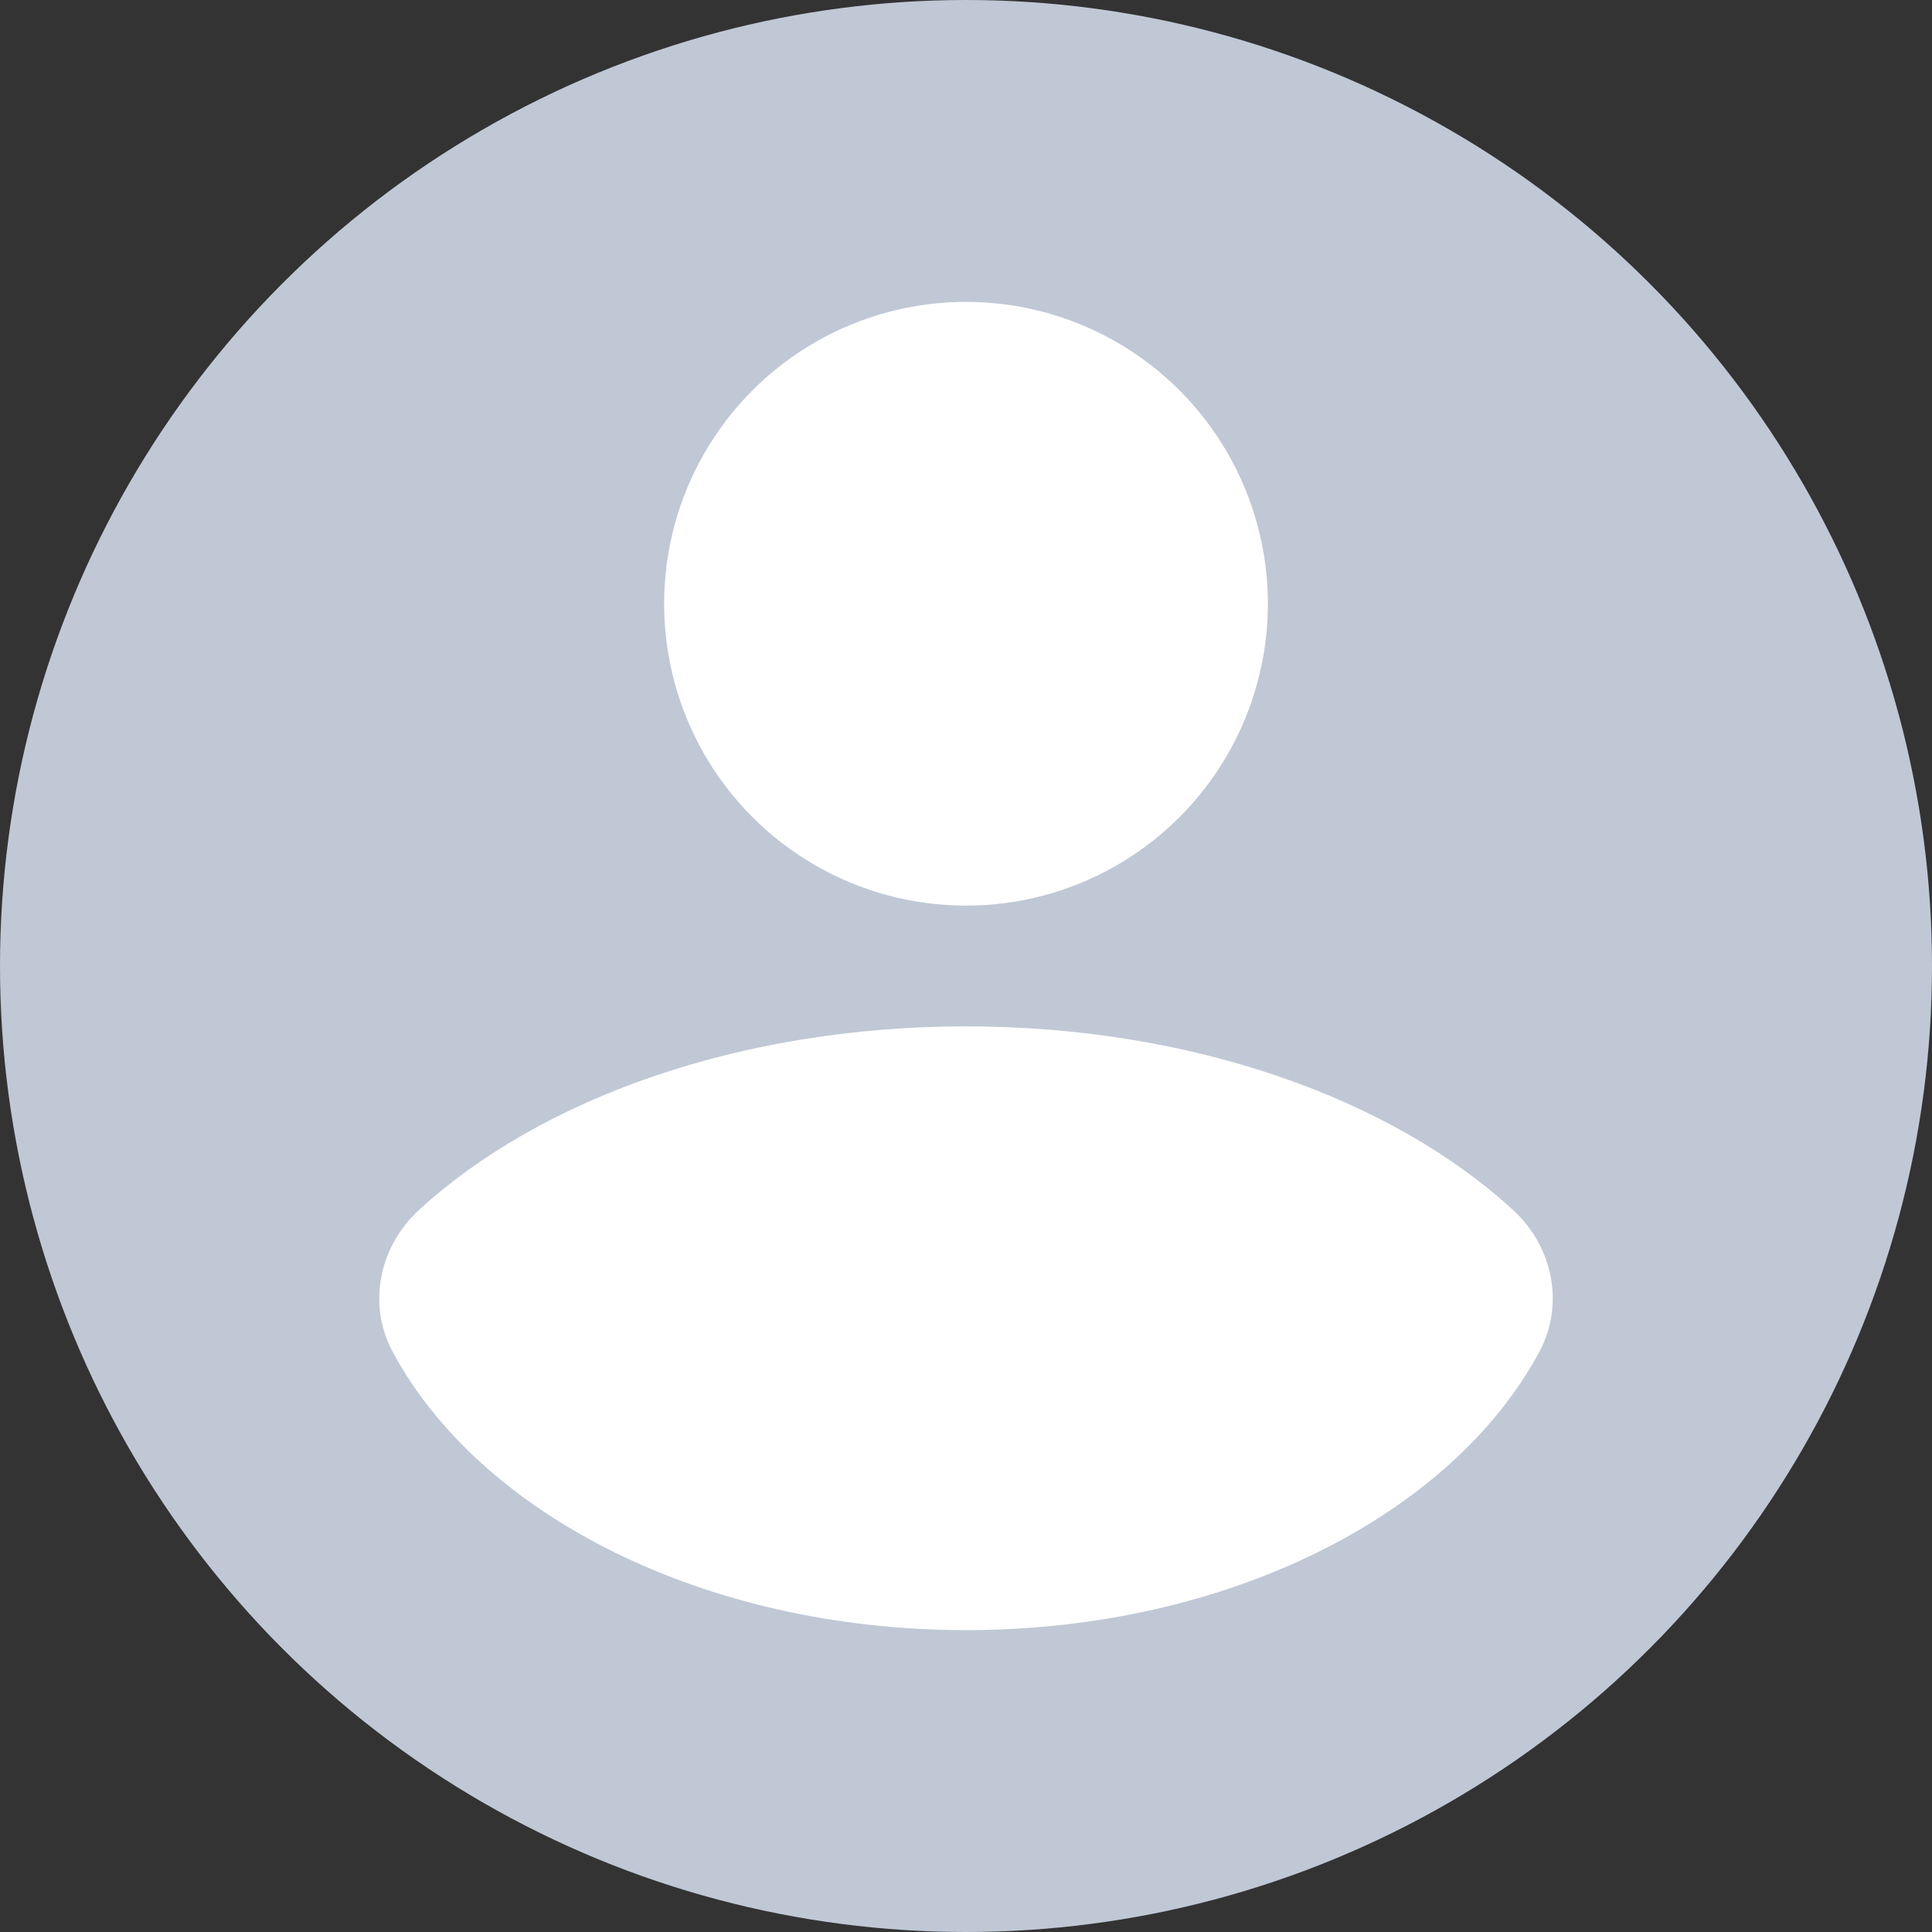 <svg width="32" height="32" viewBox="0 0 32 32" fill="none" xmlns="http://www.w3.org/2000/svg">
<rect x="0" y="0" width="32" height="32" fill="#333333" stroke="none"/>
<circle cx="16" cy="16" r="16" fill="#C0C8D6"/>
<circle cx="16" cy="10" r="5" fill="white"/>
<path d="M6.5 22.383C6.083 21.602 6.282 20.648 6.932 20.049C8.93 18.206 12.246 17 16 17C19.754 17 23.07 18.206 25.068 20.049C25.718 20.648 25.917 21.602 25.5 22.383C24.056 25.08 20.348 27 16 27C11.652 27 7.944 25.08 6.5 22.383Z" fill="white"/>
</svg>
